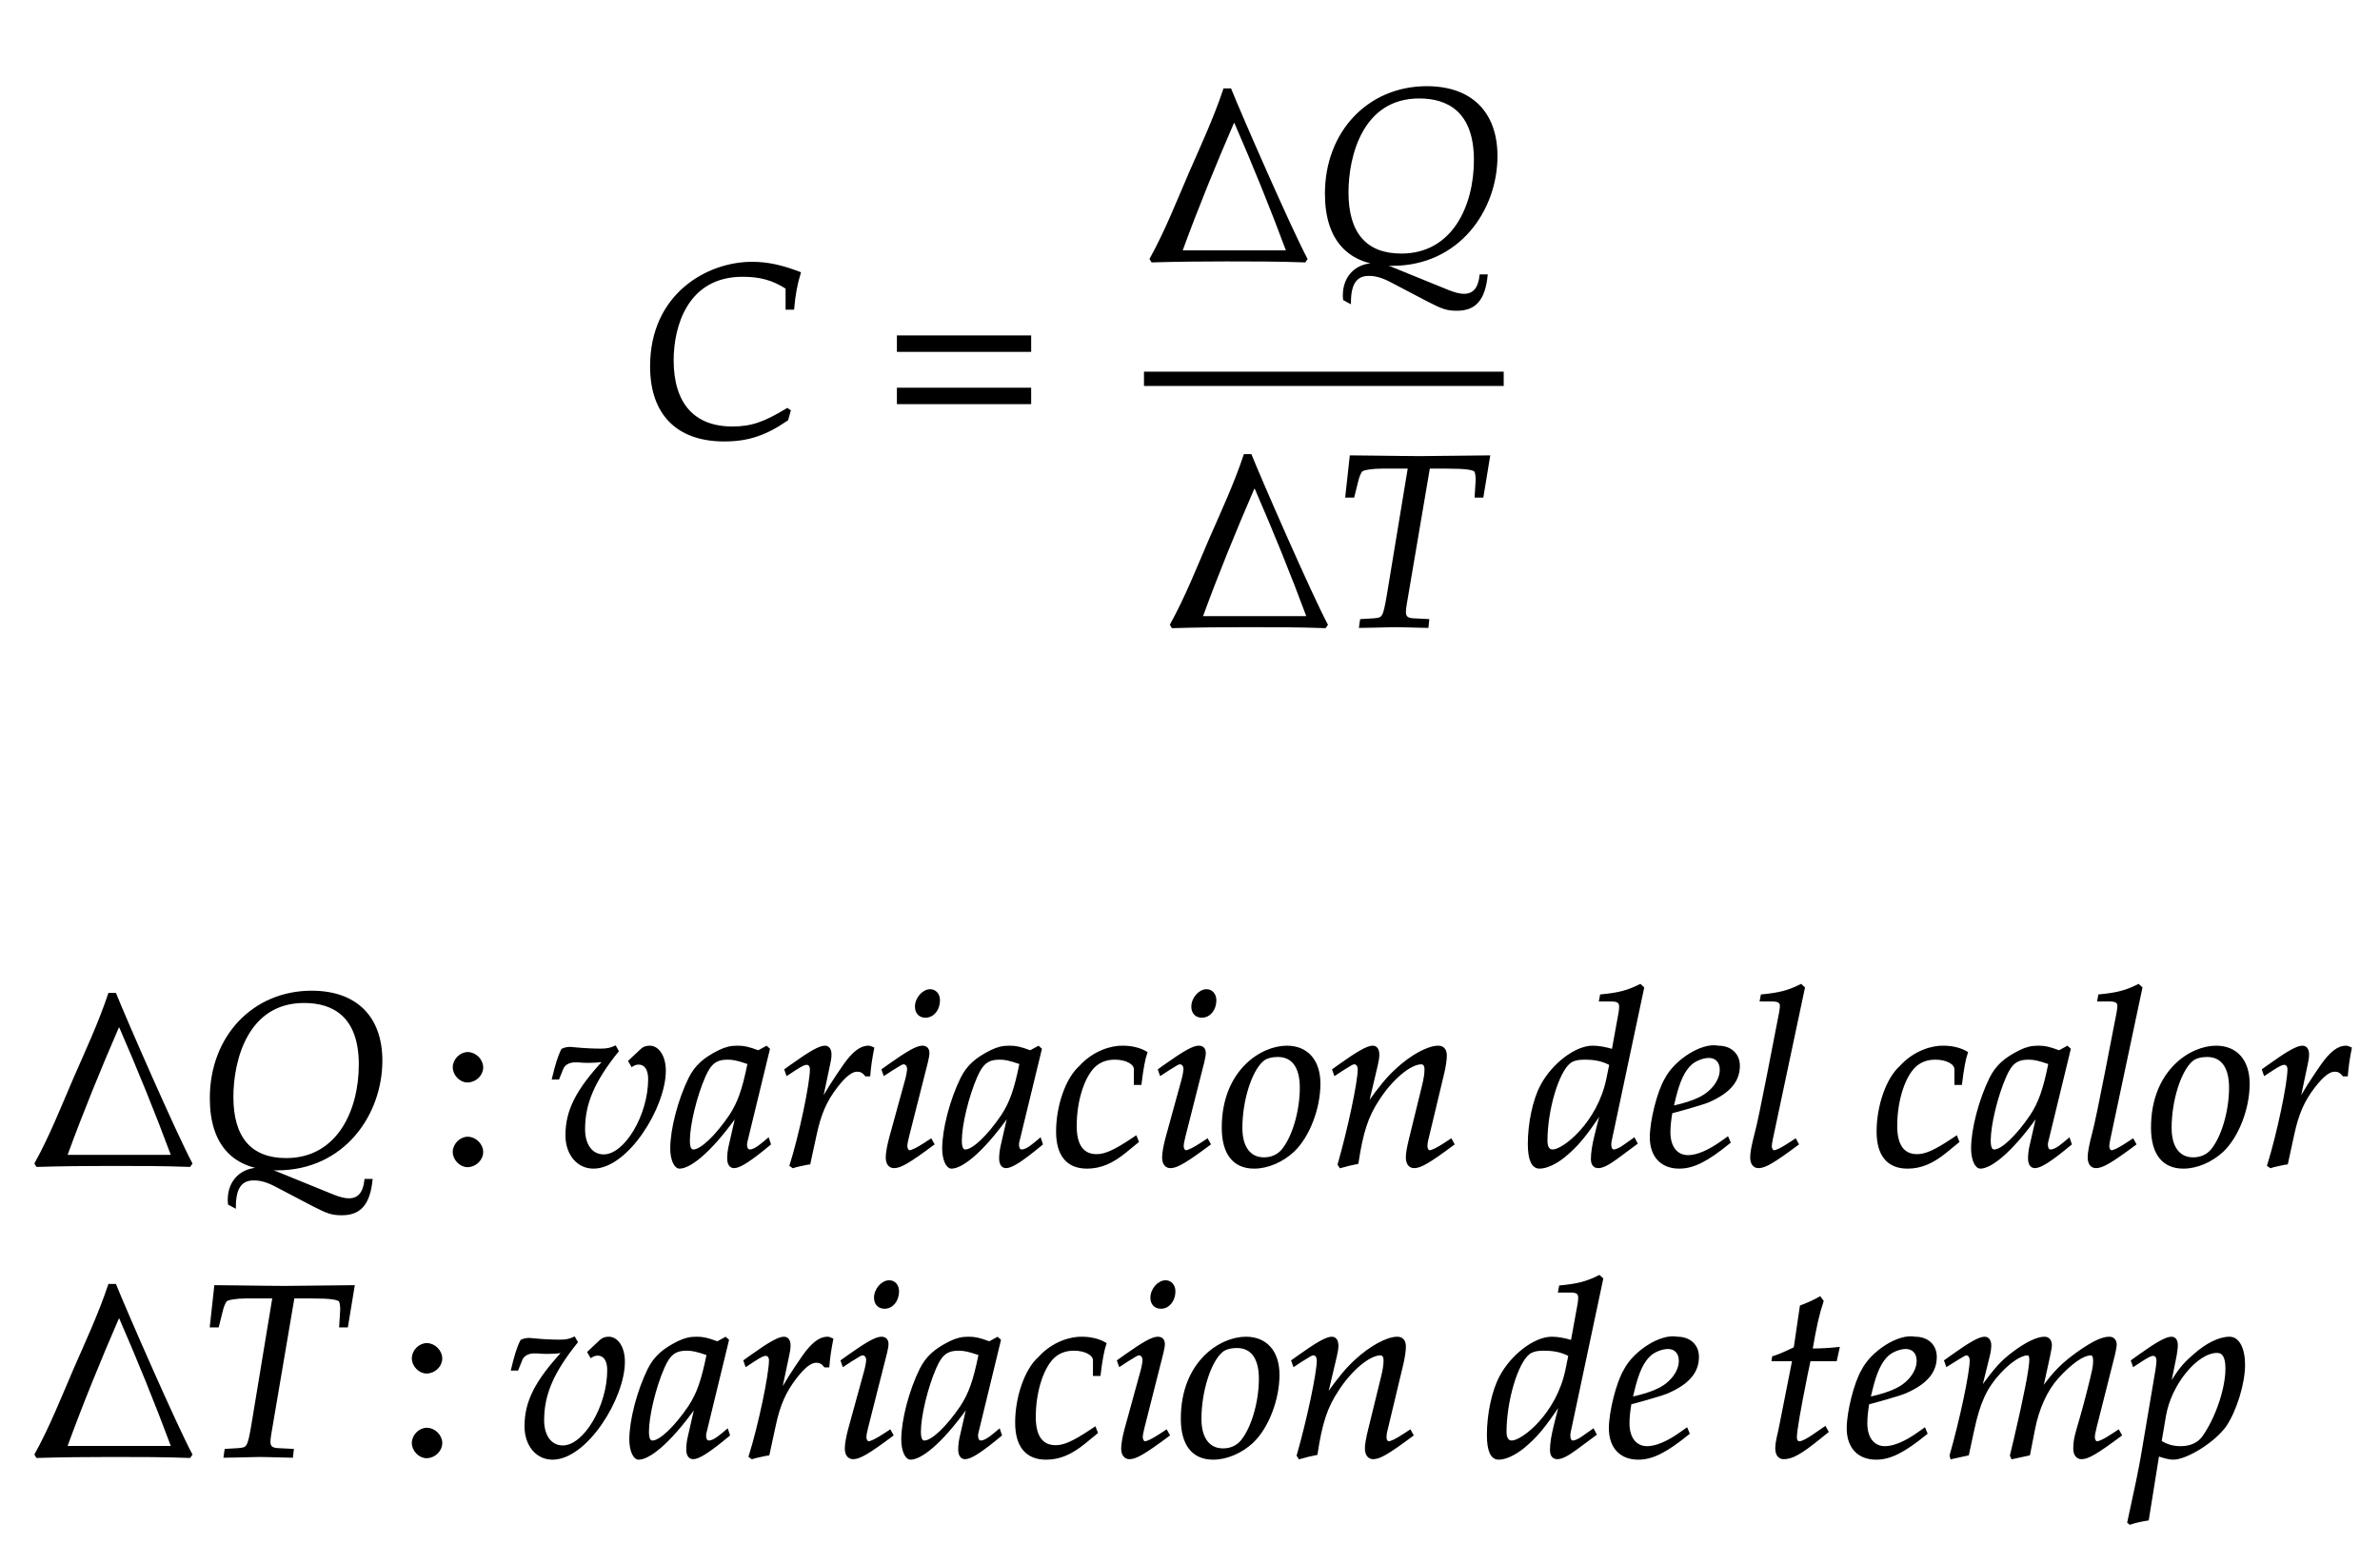 ﻿<svg xmlns="http://www.w3.org/2000/svg" xmlns:xlink="http://www.w3.org/1999/xlink" width="164.845" height="106.975" style="width:164.845px;height:106.975px;font-family:Asana-Math, Asana;background:#FFF;"><g><g><g><g transform="matrix(1,0,0,1,2,30.205)"><path transform="matrix(0.017,0,0,-0.017,0,0)" d="M2535 284C2535 90 2642 -18 2833 -18C2929 -18 3000 5 3090 67C3090 67 3100 103 3100 103C3100 103 3090 110 3090 110C2996 53 2944 35 2866 35C2709 35 2623 131 2623 309C2623 447 2680 653 2908 653C2979 653 3031 639 3087 603L3087 519L3114 519C3119 576 3127 619 3141 665C3065 694 3008 706 2946 706C2766 706 2535 578 2535 284Z" stroke="rgb(0,0,0)" stroke-opacity="1" stroke-width="8" fill="rgb(0,0,0)" fill-opacity="1"></path></g></g><g><g transform="matrix(1,0,0,1,61.085,30.205)"><path transform="matrix(0.017,0,0,-0.017,0,0)" d="M604 347L604 406L65 406L65 347ZM604 134L604 193L65 193L65 134Z" stroke="rgb(0,0,0)" stroke-opacity="1" stroke-width="8" fill="rgb(0,0,0)" fill-opacity="1"></path></g></g><g><g><g><g><g transform="matrix(1,0,0,1,79.235,18.04)"><path transform="matrix(0.017,0,0,-0.017,0,0)" d="M662 6L655 -4C549 0 443 0 336 0C235 0 134 -1 33 -4L27 6C88 116 136 238 186 354C235 466 288 580 327 697L352 697C395 590 597 128 662 6ZM584 37C518 215 447 389 371 564L364 564C289 391 217 215 152 37Z" stroke="rgb(0,0,0)" stroke-opacity="1" stroke-width="8" fill="rgb(0,0,0)" fill-opacity="1"></path></g></g><g><g transform="matrix(1,0,0,1,90.935,18.04)"><path transform="matrix(0.017,0,0,-0.017,0,0)" d="M151 -172C151 -95 175 -59 228 -59C257 -59 285 -67 324 -88L469 -164C529 -195 547 -201 587 -201C662 -201 698 -158 708 -61L683 -61C677 -115 655 -140 615 -140C598 -140 579 -135 553 -125L317 -29C292 -19 274 -15 251 -15C177 -15 126 -66 126 -142C126 -144 126 -151 127 -159ZM748 425C748 603 644 706 464 706C227 706 53 523 53 272C53 83 147 -18 323 -18C595 -18 748 207 748 425ZM660 409C660 221 571 24 360 24C216 24 141 110 141 277C141 425 199 664 433 664C549 664 660 610 660 409Z" stroke="rgb(0,0,0)" stroke-opacity="1" stroke-width="8" fill="rgb(0,0,0)" fill-opacity="1"></path></g></g></g></g><g><g><g><g transform="matrix(1,0,0,1,80.645,43.375)"><path transform="matrix(0.017,0,0,-0.017,0,0)" d="M662 6L655 -4C549 0 443 0 336 0C235 0 134 -1 33 -4L27 6C88 116 136 238 186 354C235 466 288 580 327 697L352 697C395 590 597 128 662 6ZM584 37C518 215 447 389 371 564L364 564C289 391 217 215 152 37Z" stroke="rgb(0,0,0)" stroke-opacity="1" stroke-width="8" fill="rgb(0,0,0)" fill-opacity="1"></path></g></g><g><g transform="matrix(1,0,0,1,92.345,43.375)"><path transform="matrix(0.017,0,0,-0.017,0,0)" d="M390 646L463 646C541 646 577 641 580 629C583 621 585 602 584 592L580 528L608 528L635 692L544 691C456 690 388 689 353 689C316 689 252 690 166 691L71 692L53 528L82 528L97 588C102 610 109 626 115 633C121 640 159 646 196 646L308 646L222 125C206 34 204 31 164 28L113 25L109 -3L166 -2C206 -1 235 0 251 0C270 0 301 -1 340 -2L384 -3L387 25L328 28C302 29 292 37 292 58C292 67 293 74 296 93Z" stroke="rgb(0,0,0)" stroke-opacity="1" stroke-width="8" fill="rgb(0,0,0)" fill-opacity="1"></path></g></g></g></g><line style="fill:none;stroke-width:0.99px;stroke:rgb(0, 0, 0);" x1="79.235" y1="26.24" x2="104.15" y2="26.24"></line></g></g><g></g><g><g><g transform="matrix(1,0,0,1,2,80.695)"><path transform="matrix(0.017,0,0,-0.017,0,0)" d="M662 6L655 -4C549 0 443 0 336 0C235 0 134 -1 33 -4L27 6C88 116 136 238 186 354C235 466 288 580 327 697L352 697C395 590 597 128 662 6ZM584 37C518 215 447 389 371 564L364 564C289 391 217 215 152 37Z" stroke="rgb(0,0,0)" stroke-opacity="1" stroke-width="8" fill="rgb(0,0,0)" fill-opacity="1"></path></g></g><g><g transform="matrix(1,0,0,1,13.7,80.695)"><path transform="matrix(0.017,0,0,-0.017,0,0)" d="M151 -172C151 -95 175 -59 228 -59C257 -59 285 -67 324 -88L469 -164C529 -195 547 -201 587 -201C662 -201 698 -158 708 -61L683 -61C677 -115 655 -140 615 -140C598 -140 579 -135 553 -125L317 -29C292 -19 274 -15 251 -15C177 -15 126 -66 126 -142C126 -144 126 -151 127 -159ZM748 425C748 603 644 706 464 706C227 706 53 523 53 272C53 83 147 -18 323 -18C595 -18 748 207 748 425ZM660 409C660 221 571 24 360 24C216 24 141 110 141 277C141 425 199 664 433 664C549 664 660 610 660 409Z" stroke="rgb(0,0,0)" stroke-opacity="1" stroke-width="8" fill="rgb(0,0,0)" fill-opacity="1"></path></g></g><g><g transform="matrix(1,0,0,1,30.305,80.695)"><path transform="matrix(0.017,0,0,-0.017,0,0)" d="M123 111C93 111 66 83 66 53C66 23 93 -5 122 -5C154 -5 182 22 182 53C182 83 154 111 123 111ZM123 456C93 456 66 428 66 398C66 368 93 340 122 340C154 340 182 367 182 397C182 428 154 456 123 456Z" stroke="rgb(0,0,0)" stroke-opacity="1" stroke-width="8" fill="rgb(0,0,0)" fill-opacity="1"></path></g></g><g><g transform="matrix(1,0,0,1,37.94,80.695)"><path transform="matrix(0.017,0,0,-0.017,0,0)" d="M166 420C187 420 203 421 229 424C118 304 76 221 76 121C76 44 122 -11 186 -11C324 -11 477 236 477 384C477 441 451 482 415 482C402 482 390 478 382 470L332 423L343 404C352 410 361 413 370 413C397 413 413 390 413 350C413 202 316 39 228 39C179 39 148 81 148 146C148 251 187 342 285 464L275 482C255 473 242 470 214 470C186 470 144 472 115 475L103 476C97 477 92 477 91 477C79 477 70 475 59 470C45 443 34 407 21 352L43 352L60 394C67 411 87 422 111 422C144 422 128 420 166 420ZM770 204L741 77C737 60 735 42 735 26C735 4 744 -9 759 -9C782 -9 823 17 905 85L898 106C874 86 845 59 823 59C814 59 808 68 808 82C808 87 808 90 809 93L901 472L891 481L858 463C817 478 800 482 773 482C745 482 725 477 698 464C636 433 603 403 578 354C534 265 503 145 503 67C503 23 518 -11 537 -11C574 -11 654 41 770 204ZM818 414C796 305 777 253 743 201C686 117 625 59 593 59C581 59 575 72 575 99C575 163 603 280 638 360C662 415 685 433 733 433C756 433 774 429 818 414ZM1310 365C1313 403 1318 435 1326 476C1315 481 1311 482 1306 482C1275 482 1244 458 1208 407C1169 351 1130 291 1114 256L1146 408C1150 425 1152 438 1152 450C1152 470 1144 482 1129 482C1108 482 1070 461 996 408L968 388L975 368L1007 389C1035 407 1046 412 1055 412C1065 412 1072 403 1072 390C1072 332 1029 126 989 -2L999 -9C1014 -4 1030 -1 1053 4L1066 6L1092 126C1110 209 1133 262 1177 319C1211 363 1238 384 1260 384C1275 384 1285 379 1296 365ZM1364 388L1371 368L1403 389C1440 412 1443 414 1450 414C1460 414 1468 404 1468 391C1468 384 1464 361 1460 347L1394 107C1386 76 1381 49 1381 30C1381 6 1392 -9 1411 -9C1437 -9 1473 12 1571 85L1561 103L1535 86C1506 67 1483 56 1474 56C1467 56 1461 66 1461 76C1461 86 1463 95 1468 116L1545 420C1549 437 1551 448 1551 456C1551 473 1542 482 1526 482C1504 482 1467 461 1392 408ZM1558 712C1529 712 1500 679 1500 645C1500 620 1515 604 1539 604C1570 604 1594 633 1594 671C1594 695 1579 712 1558 712ZM1878 204L1849 77C1845 60 1843 42 1843 26C1843 4 1852 -9 1867 -9C1890 -9 1931 17 2013 85L2006 106C1982 86 1953 59 1931 59C1922 59 1916 68 1916 82C1916 87 1916 90 1917 93L2009 472L1999 481L1966 463C1925 478 1908 482 1881 482C1853 482 1833 477 1806 464C1744 433 1711 403 1686 354C1642 265 1611 145 1611 67C1611 23 1626 -11 1645 -11C1682 -11 1762 41 1878 204ZM1926 414C1904 305 1885 253 1851 201C1794 117 1733 59 1701 59C1689 59 1683 72 1683 99C1683 163 1711 280 1746 360C1770 415 1793 433 1841 433C1864 433 1882 429 1926 414ZM2392 330L2415 330C2423 395 2430 432 2439 458C2415 473 2380 482 2343 482C2298 483 2225 463 2168 400C2114 352 2075 241 2075 136C2075 40 2117 -11 2197 -11C2251 -11 2299 9 2354 54L2404 95L2396 115L2381 105C2309 57 2271 40 2236 40C2180 40 2151 80 2151 159C2151 267 2186 371 2235 409C2256 425 2280 433 2311 433C2356 433 2392 414 2392 390ZM2490 388L2497 368L2529 389C2566 412 2569 414 2576 414C2586 414 2594 404 2594 391C2594 384 2590 361 2586 347L2520 107C2512 76 2507 49 2507 30C2507 6 2518 -9 2537 -9C2563 -9 2599 12 2697 85L2687 103L2661 86C2632 67 2609 56 2600 56C2593 56 2587 66 2587 76C2587 86 2589 95 2594 116L2671 420C2675 437 2677 448 2677 456C2677 473 2668 482 2652 482C2630 482 2593 461 2518 408ZM2684 712C2655 712 2626 679 2626 645C2626 620 2641 604 2665 604C2696 604 2720 633 2720 671C2720 695 2705 712 2684 712ZM2750 152C2750 46 2795 -11 2878 -11C2933 -11 2993 15 3038 57C3100 116 3144 230 3144 331C3144 425 3094 482 3011 482C2907 482 2750 382 2750 152ZM2974 444C3035 444 3068 399 3068 315C3068 219 3037 113 2993 60C2975 39 2949 27 2918 27C2860 27 2826 72 2826 151C2826 264 2865 387 2914 427C2927 438 2950 444 2974 444ZM3200 388L3207 368L3239 389C3276 412 3279 414 3286 414C3297 414 3304 404 3304 389C3304 338 3263 145 3222 2L3229 -9C3254 -2 3277 4 3299 8C3318 134 3339 199 3385 268C3439 352 3514 414 3559 414C3570 414 3576 405 3576 390C3576 372 3573 351 3565 319L3513 107C3504 70 3500 47 3500 31C3500 6 3511 -9 3530 -9C3556 -9 3592 12 3690 85L3680 103L3654 86C3625 67 3603 56 3593 56C3586 56 3580 65 3580 76C3580 81 3581 92 3582 96L3648 372C3655 401 3659 429 3659 446C3659 469 3648 482 3628 482C3586 482 3517 444 3458 389C3420 354 3392 320 3340 247L3378 408C3382 426 3384 438 3384 449C3384 470 3376 482 3361 482C3340 482 3301 460 3228 408ZM4463 722L4451 733C4399 707 4363 698 4291 691L4287 670L4335 670C4359 670 4369 663 4369 646C4369 638 4368 629 4367 622L4339 468C4309 477 4282 482 4257 482C4188 482 4094 410 4048 323C4017 265 3997 170 3997 86C3997 21 4012 -11 4041 -11C4068 -11 4105 6 4139 33C4193 77 4226 116 4293 217L4270 126C4259 82 4254 50 4254 24C4254 3 4263 -9 4280 -9C4297 -9 4321 3 4355 28L4436 88L4426 107L4382 76C4368 66 4352 59 4343 59C4335 59 4329 68 4329 82C4329 90 4330 99 4337 128ZM4094 59C4078 59 4069 73 4069 98C4069 224 4115 380 4164 418C4177 428 4196 433 4223 433C4267 433 4296 427 4329 410L4317 351C4280 171 4139 59 4094 59ZM4807 111L4783 94C4730 56 4682 36 4646 36C4599 36 4570 73 4570 133C4570 158 4573 185 4578 214C4595 218 4704 248 4729 259C4814 296 4853 342 4853 404C4853 451 4819 482 4769 482C4701 496 4591 423 4554 349C4524 299 4494 180 4494 113C4494 35 4538 -11 4610 -11C4667 -11 4723 17 4815 92ZM4592 274C4609 343 4629 386 4658 412C4676 428 4707 440 4731 440C4760 440 4779 420 4779 388C4779 344 4744 297 4692 272C4664 258 4628 247 4583 237ZM5118 722L5106 733C5054 707 5018 698 4946 691L4942 670L4990 670C5014 670 5024 663 5024 648C5024 645 5024 640 5021 622C5010 567 4937 182 4922 132C4909 82 4903 52 4903 31C4903 6 4914 -9 4933 -9C4959 -9 4995 12 5093 85L5083 103L5057 86C5028 67 5006 56 4996 56C4989 56 4983 66 4983 76C4983 82 4984 89 4987 104ZM5735 330L5758 330C5766 395 5773 432 5782 458C5758 473 5723 482 5686 482C5641 483 5568 463 5511 400C5457 352 5418 241 5418 136C5418 40 5460 -11 5540 -11C5594 -11 5642 9 5697 54L5747 95L5739 115L5724 105C5652 57 5614 40 5579 40C5523 40 5494 80 5494 159C5494 267 5529 371 5578 409C5599 425 5623 433 5654 433C5699 433 5735 414 5735 390ZM6070 204L6041 77C6037 60 6035 42 6035 26C6035 4 6044 -9 6059 -9C6082 -9 6123 17 6205 85L6198 106C6174 86 6145 59 6123 59C6114 59 6108 68 6108 82C6108 87 6108 90 6109 93L6201 472L6191 481L6158 463C6117 478 6100 482 6073 482C6045 482 6025 477 5998 464C5936 433 5903 403 5878 354C5834 265 5803 145 5803 67C5803 23 5818 -11 5837 -11C5874 -11 5954 41 6070 204ZM6118 414C6096 305 6077 253 6043 201C5986 117 5925 59 5893 59C5881 59 5875 72 5875 99C5875 163 5903 280 5938 360C5962 415 5985 433 6033 433C6056 433 6074 429 6118 414ZM6493 722L6481 733C6429 707 6393 698 6321 691L6317 670L6365 670C6389 670 6399 663 6399 648C6399 645 6399 640 6396 622C6385 567 6312 182 6297 132C6284 82 6278 52 6278 31C6278 6 6289 -9 6308 -9C6334 -9 6370 12 6468 85L6458 103L6432 86C6403 67 6381 56 6371 56C6364 56 6358 66 6358 76C6358 82 6359 89 6362 104ZM6536 152C6536 46 6581 -11 6664 -11C6719 -11 6779 15 6824 57C6886 116 6930 230 6930 331C6930 425 6880 482 6797 482C6693 482 6536 382 6536 152ZM6760 444C6821 444 6854 399 6854 315C6854 219 6823 113 6779 60C6761 39 6735 27 6704 27C6646 27 6612 72 6612 151C6612 264 6651 387 6700 427C6713 438 6736 444 6760 444ZM7330 365C7333 403 7338 435 7346 476C7335 481 7331 482 7326 482C7295 482 7264 458 7228 407C7189 351 7150 291 7134 256L7166 408C7170 425 7172 438 7172 450C7172 470 7164 482 7149 482C7128 482 7090 461 7016 408L6988 388L6995 368L7027 389C7055 407 7066 412 7075 412C7085 412 7092 403 7092 390C7092 332 7049 126 7009 -2L7019 -9C7034 -4 7050 -1 7073 4L7086 6L7112 126C7130 209 7153 262 7197 319C7231 363 7258 384 7280 384C7295 384 7305 379 7316 365Z" stroke="rgb(0,0,0)" stroke-opacity="1" stroke-width="8" fill="rgb(0,0,0)" fill-opacity="1"></path></g></g></g><g><g><g transform="matrix(1,0,0,1,2,100.855)"><path transform="matrix(0.017,0,0,-0.017,0,0)" d="M662 6L655 -4C549 0 443 0 336 0C235 0 134 -1 33 -4L27 6C88 116 136 238 186 354C235 466 288 580 327 697L352 697C395 590 597 128 662 6ZM584 37C518 215 447 389 371 564L364 564C289 391 217 215 152 37Z" stroke="rgb(0,0,0)" stroke-opacity="1" stroke-width="8" fill="rgb(0,0,0)" fill-opacity="1"></path></g></g><g><g transform="matrix(1,0,0,1,13.7,100.855)"><path transform="matrix(0.017,0,0,-0.017,0,0)" d="M390 646L463 646C541 646 577 641 580 629C583 621 585 602 584 592L580 528L608 528L635 692L544 691C456 690 388 689 353 689C316 689 252 690 166 691L71 692L53 528L82 528L97 588C102 610 109 626 115 633C121 640 159 646 196 646L308 646L222 125C206 34 204 31 164 28L113 25L109 -3L166 -2C206 -1 235 0 251 0C270 0 301 -1 340 -2L384 -3L387 25L328 28C302 29 292 37 292 58C292 67 293 74 296 93Z" stroke="rgb(0,0,0)" stroke-opacity="1" stroke-width="8" fill="rgb(0,0,0)" fill-opacity="1"></path></g></g><g><g transform="matrix(1,0,0,1,27.47,100.855)"><path transform="matrix(0.017,0,0,-0.017,0,0)" d="M123 111C93 111 66 83 66 53C66 23 93 -5 122 -5C154 -5 182 22 182 53C182 83 154 111 123 111ZM123 456C93 456 66 428 66 398C66 368 93 340 122 340C154 340 182 367 182 397C182 428 154 456 123 456Z" stroke="rgb(0,0,0)" stroke-opacity="1" stroke-width="8" fill="rgb(0,0,0)" fill-opacity="1"></path></g></g><g><g transform="matrix(1,0,0,1,35.105,100.855)"><path transform="matrix(0.017,0,0,-0.017,0,0)" d="M166 420C187 420 203 421 229 424C118 304 76 221 76 121C76 44 122 -11 186 -11C324 -11 477 236 477 384C477 441 451 482 415 482C402 482 390 478 382 470L332 423L343 404C352 410 361 413 370 413C397 413 413 390 413 350C413 202 316 39 228 39C179 39 148 81 148 146C148 251 187 342 285 464L275 482C255 473 242 470 214 470C186 470 144 472 115 475L103 476C97 477 92 477 91 477C79 477 70 475 59 470C45 443 34 407 21 352L43 352L60 394C67 411 87 422 111 422C144 422 128 420 166 420ZM770 204L741 77C737 60 735 42 735 26C735 4 744 -9 759 -9C782 -9 823 17 905 85L898 106C874 86 845 59 823 59C814 59 808 68 808 82C808 87 808 90 809 93L901 472L891 481L858 463C817 478 800 482 773 482C745 482 725 477 698 464C636 433 603 403 578 354C534 265 503 145 503 67C503 23 518 -11 537 -11C574 -11 654 41 770 204ZM818 414C796 305 777 253 743 201C686 117 625 59 593 59C581 59 575 72 575 99C575 163 603 280 638 360C662 415 685 433 733 433C756 433 774 429 818 414ZM1310 365C1313 403 1318 435 1326 476C1315 481 1311 482 1306 482C1275 482 1244 458 1208 407C1169 351 1130 291 1114 256L1146 408C1150 425 1152 438 1152 450C1152 470 1144 482 1129 482C1108 482 1070 461 996 408L968 388L975 368L1007 389C1035 407 1046 412 1055 412C1065 412 1072 403 1072 390C1072 332 1029 126 989 -2L999 -9C1014 -4 1030 -1 1053 4L1066 6L1092 126C1110 209 1133 262 1177 319C1211 363 1238 384 1260 384C1275 384 1285 379 1296 365ZM1364 388L1371 368L1403 389C1440 412 1443 414 1450 414C1460 414 1468 404 1468 391C1468 384 1464 361 1460 347L1394 107C1386 76 1381 49 1381 30C1381 6 1392 -9 1411 -9C1437 -9 1473 12 1571 85L1561 103L1535 86C1506 67 1483 56 1474 56C1467 56 1461 66 1461 76C1461 86 1463 95 1468 116L1545 420C1549 437 1551 448 1551 456C1551 473 1542 482 1526 482C1504 482 1467 461 1392 408ZM1558 712C1529 712 1500 679 1500 645C1500 620 1515 604 1539 604C1570 604 1594 633 1594 671C1594 695 1579 712 1558 712ZM1878 204L1849 77C1845 60 1843 42 1843 26C1843 4 1852 -9 1867 -9C1890 -9 1931 17 2013 85L2006 106C1982 86 1953 59 1931 59C1922 59 1916 68 1916 82C1916 87 1916 90 1917 93L2009 472L1999 481L1966 463C1925 478 1908 482 1881 482C1853 482 1833 477 1806 464C1744 433 1711 403 1686 354C1642 265 1611 145 1611 67C1611 23 1626 -11 1645 -11C1682 -11 1762 41 1878 204ZM1926 414C1904 305 1885 253 1851 201C1794 117 1733 59 1701 59C1689 59 1683 72 1683 99C1683 163 1711 280 1746 360C1770 415 1793 433 1841 433C1864 433 1882 429 1926 414ZM2392 330L2415 330C2423 395 2430 432 2439 458C2415 473 2380 482 2343 482C2298 483 2225 463 2168 400C2114 352 2075 241 2075 136C2075 40 2117 -11 2197 -11C2251 -11 2299 9 2354 54L2404 95L2396 115L2381 105C2309 57 2271 40 2236 40C2180 40 2151 80 2151 159C2151 267 2186 371 2235 409C2256 425 2280 433 2311 433C2356 433 2392 414 2392 390ZM2490 388L2497 368L2529 389C2566 412 2569 414 2576 414C2586 414 2594 404 2594 391C2594 384 2590 361 2586 347L2520 107C2512 76 2507 49 2507 30C2507 6 2518 -9 2537 -9C2563 -9 2599 12 2697 85L2687 103L2661 86C2632 67 2609 56 2600 56C2593 56 2587 66 2587 76C2587 86 2589 95 2594 116L2671 420C2675 437 2677 448 2677 456C2677 473 2668 482 2652 482C2630 482 2593 461 2518 408ZM2684 712C2655 712 2626 679 2626 645C2626 620 2641 604 2665 604C2696 604 2720 633 2720 671C2720 695 2705 712 2684 712ZM2750 152C2750 46 2795 -11 2878 -11C2933 -11 2993 15 3038 57C3100 116 3144 230 3144 331C3144 425 3094 482 3011 482C2907 482 2750 382 2750 152ZM2974 444C3035 444 3068 399 3068 315C3068 219 3037 113 2993 60C2975 39 2949 27 2918 27C2860 27 2826 72 2826 151C2826 264 2865 387 2914 427C2927 438 2950 444 2974 444ZM3200 388L3207 368L3239 389C3276 412 3279 414 3286 414C3297 414 3304 404 3304 389C3304 338 3263 145 3222 2L3229 -9C3254 -2 3277 4 3299 8C3318 134 3339 199 3385 268C3439 352 3514 414 3559 414C3570 414 3576 405 3576 390C3576 372 3573 351 3565 319L3513 107C3504 70 3500 47 3500 31C3500 6 3511 -9 3530 -9C3556 -9 3592 12 3690 85L3680 103L3654 86C3625 67 3603 56 3593 56C3586 56 3580 65 3580 76C3580 81 3581 92 3582 96L3648 372C3655 401 3659 429 3659 446C3659 469 3648 482 3628 482C3586 482 3517 444 3458 389C3420 354 3392 320 3340 247L3378 408C3382 426 3384 438 3384 449C3384 470 3376 482 3361 482C3340 482 3301 460 3228 408ZM4463 722L4451 733C4399 707 4363 698 4291 691L4287 670L4335 670C4359 670 4369 663 4369 646C4369 638 4368 629 4367 622L4339 468C4309 477 4282 482 4257 482C4188 482 4094 410 4048 323C4017 265 3997 170 3997 86C3997 21 4012 -11 4041 -11C4068 -11 4105 6 4139 33C4193 77 4226 116 4293 217L4270 126C4259 82 4254 50 4254 24C4254 3 4263 -9 4280 -9C4297 -9 4321 3 4355 28L4436 88L4426 107L4382 76C4368 66 4352 59 4343 59C4335 59 4329 68 4329 82C4329 90 4330 99 4337 128ZM4094 59C4078 59 4069 73 4069 98C4069 224 4115 380 4164 418C4177 428 4196 433 4223 433C4267 433 4296 427 4329 410L4317 351C4280 171 4139 59 4094 59ZM4807 111L4783 94C4730 56 4682 36 4646 36C4599 36 4570 73 4570 133C4570 158 4573 185 4578 214C4595 218 4704 248 4729 259C4814 296 4853 342 4853 404C4853 451 4819 482 4769 482C4701 496 4591 423 4554 349C4524 299 4494 180 4494 113C4494 35 4538 -11 4610 -11C4667 -11 4723 17 4815 92ZM4592 274C4609 343 4629 386 4658 412C4676 428 4707 440 4731 440C4760 440 4779 420 4779 388C4779 344 4744 297 4692 272C4664 258 4628 247 4583 237ZM5241 390L5185 107C5184 99 5172 61 5172 31C5172 6 5183 -9 5202 -9C5237 -9 5272 11 5350 74L5381 99L5371 117L5326 86C5297 66 5277 56 5266 56C5257 56 5252 64 5252 76C5252 102 5266 183 5295 328L5308 390L5415 390L5426 440C5388 436 5354 434 5316 434C5332 528 5343 577 5361 631L5350 646C5330 634 5303 622 5272 610L5247 440C5203 419 5177 408 5159 403L5157 390ZM5776 111L5752 94C5699 56 5651 36 5615 36C5568 36 5539 73 5539 133C5539 158 5542 185 5547 214C5564 218 5673 248 5698 259C5783 296 5822 342 5822 404C5822 451 5788 482 5738 482C5670 496 5560 423 5523 349C5493 299 5463 180 5463 113C5463 35 5507 -11 5579 -11C5636 -11 5692 17 5784 92ZM5561 274C5578 343 5598 386 5627 412C5645 428 5676 440 5700 440C5729 440 5748 420 5748 388C5748 344 5713 297 5661 272C5633 258 5597 247 5552 237ZM6566 103L6540 86C6511 67 6489 56 6479 56C6472 56 6466 65 6466 76C6466 86 6468 95 6473 116L6548 413C6552 430 6555 446 6555 454C6555 471 6545 482 6529 482C6500 482 6462 464 6401 421C6338 376 6303 341 6254 272L6284 409C6288 429 6291 444 6291 451C6291 470 6281 482 6265 482C6235 482 6189 460 6134 418C6090 384 6070 363 6005 275L6038 408C6042 424 6044 439 6044 451C6044 470 6035 482 6021 482C6000 482 5962 461 5888 408L5860 388L5867 368C5904 391 5939 414 5946 414C5957 414 5964 404 5964 389C5964 338 5923 145 5882 2L5885 -9L5953 6L5975 108C5999 219 6026 278 6081 338C6123 384 6168 414 6196 414C6203 414 6207 406 6207 393C6207 358 6185 244 6144 69L6128 2L6133 -9L6202 6L6223 113C6239 194 6273 269 6317 318C6372 379 6422 414 6454 414C6462 414 6467 405 6467 389C6467 365 6464 351 6442 264C6402 105 6386 84 6386 31C6386 6 6397 -9 6416 -9C6442 -9 6478 12 6576 85ZM6789 -11C6845 -11 6960 62 7003 125C7044 186 7078 296 7078 371C7078 438 7055 482 7019 482C6977 482 6924 456 6872 409C6831 374 6811 348 6775 289L6799 408C6802 425 6804 440 6804 452C6804 471 6796 482 6782 482C6761 482 6723 461 6649 408L6621 388L6628 368L6660 389C6688 407 6699 412 6708 412C6718 412 6725 403 6725 389C6725 381 6723 361 6721 351L6663 8C6653 -52 6634 -143 6614 -233L6606 -270L6613 -276C6634 -269 6654 -264 6686 -259L6728 3C6749 -4 6771 -11 6789 -11ZM6756 165C6778 293 6885 424 6968 424C6994 424 7006 402 7006 356C7006 275 6966 156 6913 80C6893 51 6861 36 6820 36C6789 36 6764 43 6738 59Z" stroke="rgb(0,0,0)" stroke-opacity="1" stroke-width="8" fill="rgb(0,0,0)" fill-opacity="1"></path></g></g></g></g></svg>